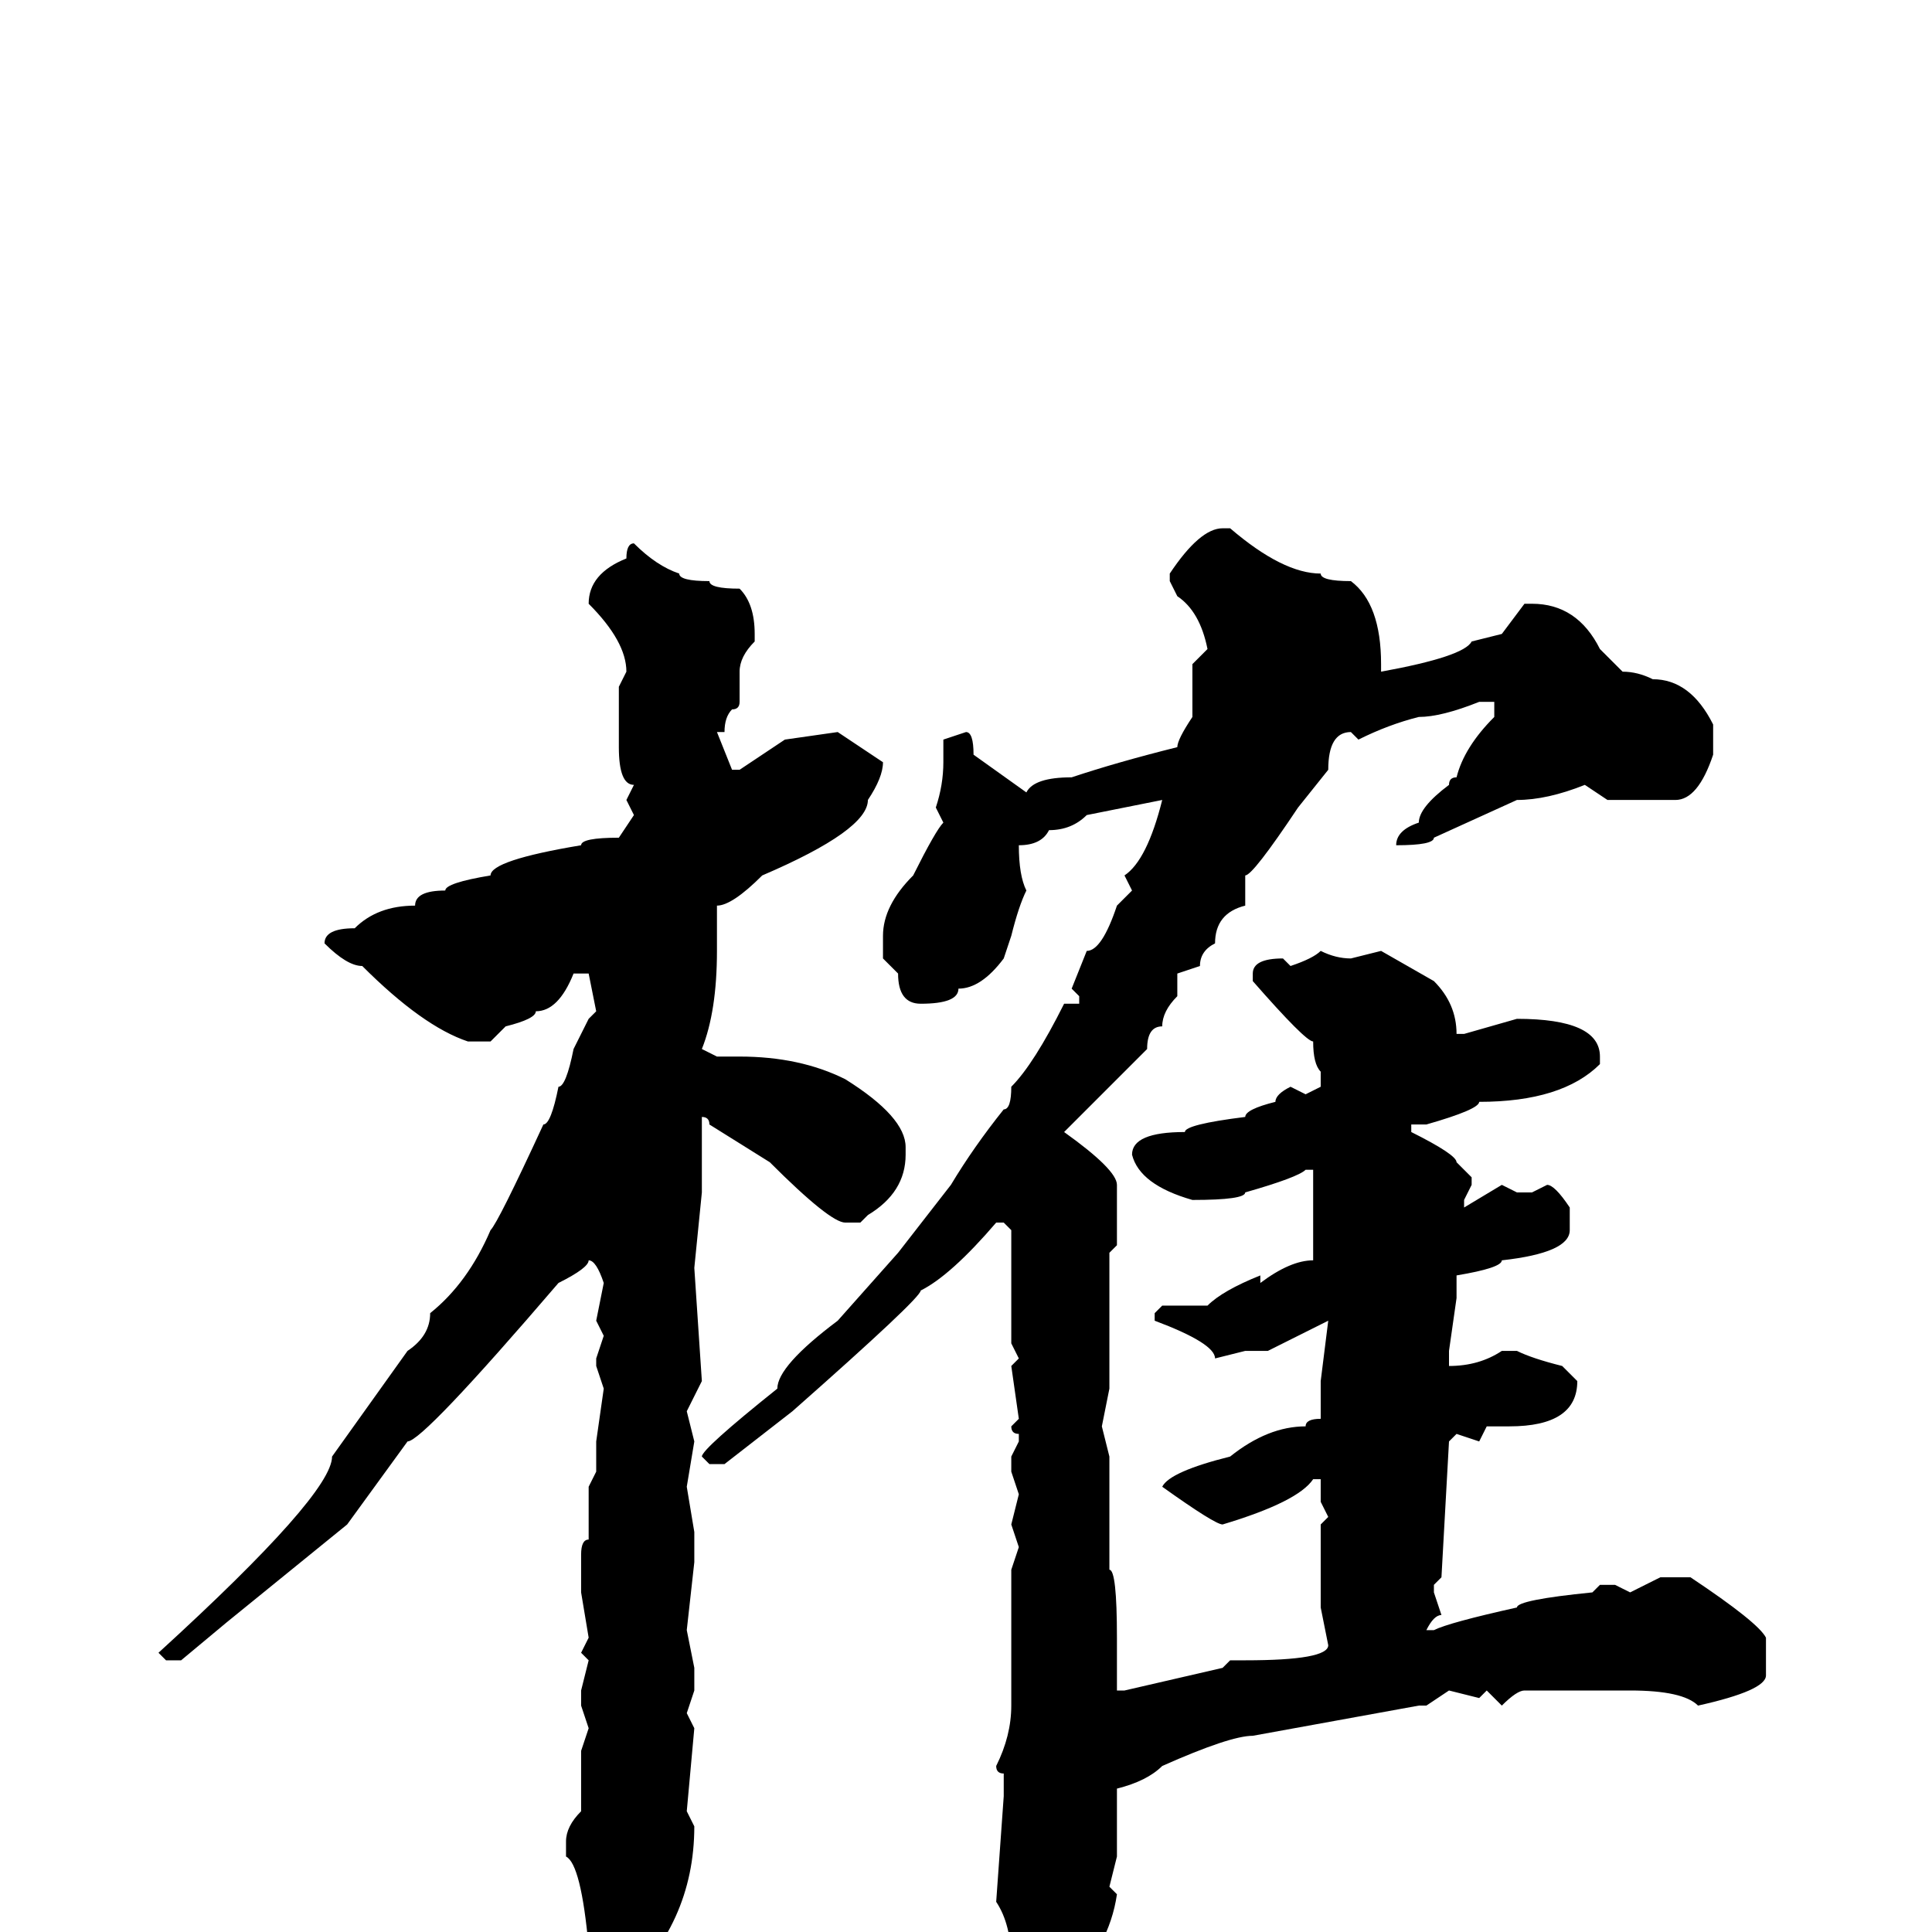 <svg xmlns="http://www.w3.org/2000/svg" viewBox="0 -256 256 256">
	<path fill="#000000" d="M162 -186H163Q170 -180 175 -180Q175 -179 179 -179Q183 -176 183 -168V-167Q194 -169 195 -171L199 -172L202 -176H203Q209 -176 212 -170L215 -167Q217 -167 219 -166Q224 -166 227 -160V-159V-156Q225 -150 222 -150H213L210 -152Q205 -150 201 -150L190 -145Q190 -144 185 -144Q185 -146 188 -147Q188 -149 192 -152Q192 -153 193 -153Q194 -157 198 -161V-163H196Q191 -161 188 -161Q184 -160 180 -158L179 -159Q176 -159 176 -154L172 -149Q166 -140 165 -140V-136Q161 -135 161 -131Q159 -130 159 -128L156 -127V-125V-124Q154 -122 154 -120Q152 -120 152 -117L142 -107L141 -106Q148 -101 148 -99V-91L147 -90V-74V-72L146 -67L147 -63V-61V-59V-58V-57V-52V-48Q148 -48 148 -39V-38V-34V-32H149L162 -35L163 -36H164H165Q176 -36 176 -38L175 -43V-49V-54L176 -55L175 -57V-59V-60H174Q172 -57 162 -54Q161 -54 154 -59Q155 -61 163 -63Q168 -67 173 -67Q173 -68 175 -68V-73L176 -81Q170 -78 168 -77H165L161 -76Q161 -78 153 -81V-82L154 -83H160Q162 -85 167 -87V-86Q171 -89 174 -89V-91V-92V-101H173Q172 -100 165 -98Q165 -97 158 -97Q151 -99 150 -103Q150 -106 157 -106Q157 -107 165 -108Q165 -109 169 -110Q169 -111 171 -112L173 -111L175 -112V-114Q174 -115 174 -118Q173 -118 166 -126V-127Q166 -129 170 -129L171 -128Q174 -129 175 -130Q177 -129 179 -129L183 -130L190 -126Q193 -123 193 -119H194L201 -121Q212 -121 212 -116V-115Q207 -110 196 -110Q196 -109 189 -107H187V-106Q193 -103 193 -102L195 -100V-99L194 -97V-96L199 -99L201 -98H203L205 -99Q206 -99 208 -96V-93Q208 -90 199 -89Q199 -88 193 -87V-84L192 -77V-75Q196 -75 199 -77H201Q203 -76 207 -75L209 -73Q209 -67 200 -67H199H197L196 -65L193 -66L192 -65L191 -47L190 -46V-45L191 -42Q190 -42 189 -40H190Q192 -41 201 -43Q201 -44 211 -45L212 -46H214L216 -45L220 -47H224Q233 -41 234 -39V-34Q234 -32 225 -30Q223 -32 216 -32H202Q201 -32 199 -30L197 -32L196 -31L192 -32L189 -30H188L166 -26Q163 -26 154 -22Q152 -20 148 -19V-18V-16V-14V-10L147 -6L148 -5Q147 2 141 8Q139 10 135 10L134 7V4Q134 -1 132 -4L133 -18V-21Q132 -21 132 -22Q134 -26 134 -30V-31V-33V-35V-47V-48L135 -51L134 -54L135 -58L134 -61V-63L135 -65V-66Q134 -66 134 -67L135 -68L134 -75L135 -76L134 -78V-79V-84V-85Q134 -87 134 -91V-93L133 -94H132Q126 -87 122 -85Q122 -84 105 -69L96 -62H94L93 -63Q93 -64 103 -72Q103 -75 111 -81L119 -90L126 -99Q129 -104 133 -109Q134 -109 134 -112Q137 -115 141 -123H143V-124L142 -125L144 -130Q146 -130 148 -136L150 -138L149 -140Q152 -142 154 -150L144 -148Q142 -146 139 -146Q138 -144 135 -144Q135 -140 136 -138Q135 -136 134 -132L133 -129Q130 -125 127 -125Q127 -123 122 -123Q119 -123 119 -127L117 -129V-132Q117 -136 121 -140Q124 -146 125 -147L124 -149Q125 -152 125 -155V-158L128 -159Q129 -159 129 -156L136 -151Q137 -153 142 -153Q148 -155 156 -157Q156 -158 158 -161V-168L160 -170Q159 -175 156 -177L155 -179V-180Q159 -186 162 -186ZM84 -184Q87 -181 90 -180Q90 -179 94 -179Q94 -178 98 -178Q100 -176 100 -172V-171Q98 -169 98 -167V-163Q98 -162 97 -162Q96 -161 96 -159H95L97 -154H98L104 -158L111 -159L117 -155Q117 -153 115 -150Q115 -146 101 -140Q97 -136 95 -136V-130Q95 -122 93 -117L95 -116H98Q106 -116 112 -113Q120 -108 120 -104V-103Q120 -98 115 -95L114 -94H112Q110 -94 102 -102L94 -107Q94 -108 93 -108V-103V-98L92 -88L93 -73L91 -69L92 -65L91 -59L92 -53V-50V-49L91 -40L92 -35V-32L91 -29L92 -27L91 -16L92 -14Q92 -1 82 8Q82 9 80 9L78 4V2Q77 -9 75 -10V-12Q75 -14 77 -16V-20V-24L78 -27L77 -30V-32L78 -36L77 -37L78 -39L77 -45V-50Q77 -52 78 -52V-55V-59L79 -61V-63V-65L80 -72L79 -75V-76L80 -79L79 -81L80 -86Q79 -89 78 -89Q78 -88 74 -86Q56 -65 54 -65L46 -54L30 -41L24 -36H22L21 -37Q44 -58 44 -63L54 -77Q57 -79 57 -82Q62 -86 65 -93Q66 -94 72 -107Q73 -107 74 -112Q75 -112 76 -117L78 -121L79 -122L78 -127H76Q74 -122 71 -122Q71 -121 67 -120L65 -118H62Q56 -120 48 -128Q46 -128 43 -131Q43 -133 47 -133Q50 -136 55 -136Q55 -138 59 -138Q59 -139 65 -140Q65 -142 77 -144Q77 -145 82 -145L84 -148L83 -150L84 -152Q82 -152 82 -157V-160V-165L83 -167Q83 -171 78 -176Q78 -180 83 -182Q83 -184 84 -184Z"/>
</svg>